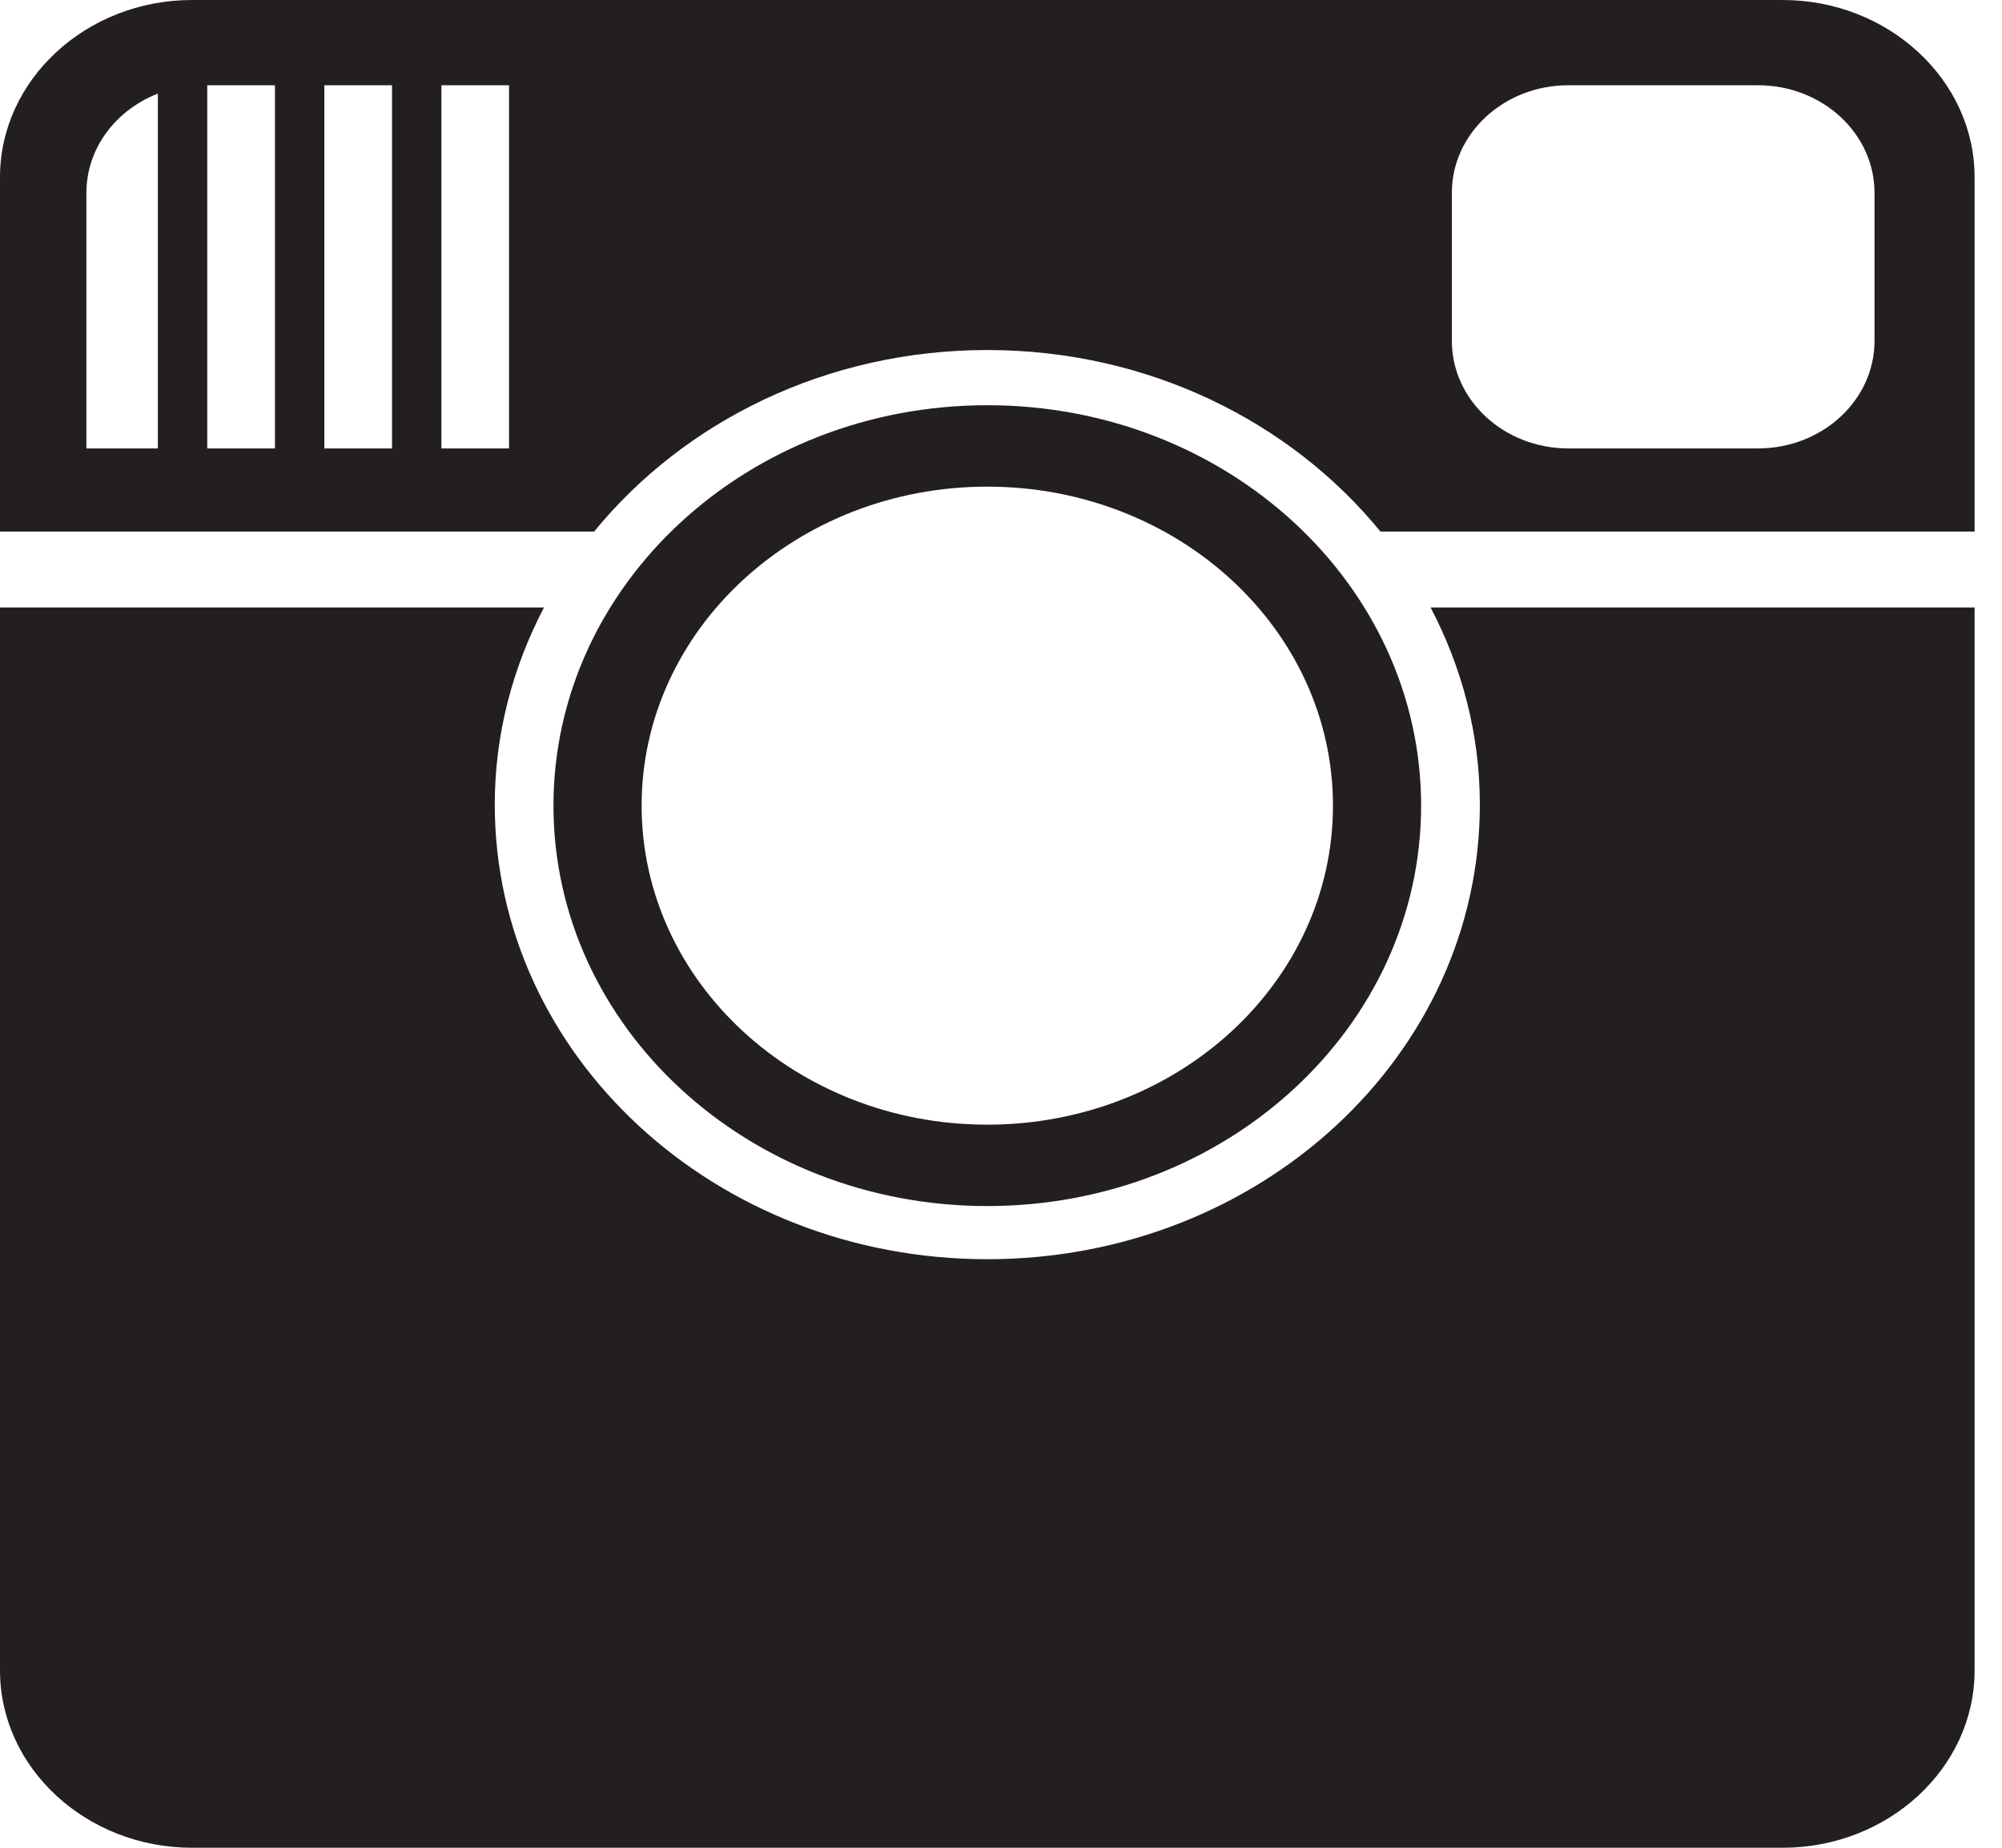 <svg width="65" height="60" viewBox="0 0 65 60" fill="none" xmlns="http://www.w3.org/2000/svg">
<path d="M48.047 26.127C48.047 34.28 40.888 40.889 32.056 40.889C23.224 40.889 16.064 34.28 16.064 26.127C16.064 23.83 16.649 21.664 17.662 19.726H0V54.247C0 57.411 2.805 60 6.233 60H57.877C61.305 60 64.11 57.411 64.11 54.247V19.726H46.448C47.462 21.664 48.047 23.83 48.047 26.127Z" fill="#231F20"/>
<path d="M57.877 0H6.233C2.805 0 0 2.589 0 5.753V17.26H19.291C22.209 13.686 26.832 11.366 32.055 11.366C37.277 11.366 41.9 13.686 44.819 17.26H64.11V5.753C64.11 2.589 61.305 0 57.877 0ZM5.125 14.561H2.805V6.264C2.805 4.812 3.763 3.569 5.126 3.04L5.125 14.561ZM8.927 14.561H6.729V2.768H8.927V14.561ZM12.728 14.561H10.53V2.768H12.728V14.561ZM16.527 6.264V11.066V14.561H14.331V2.768H16.527V6.264ZM60.861 11.066C60.861 12.997 59.165 14.561 57.075 14.561H50.923C48.833 14.561 47.138 12.997 47.138 11.066V6.264C47.138 4.332 48.833 2.768 50.923 2.768H57.075C59.166 2.768 60.861 4.332 60.861 6.264V11.066Z" fill="#231F20"/>
<path d="M32.056 39.163C39.834 39.163 46.14 33.34 46.14 26.161C46.14 18.982 39.835 13.158 32.056 13.158C24.275 13.158 17.97 18.982 17.97 26.161C17.97 33.339 24.275 39.163 32.056 39.163ZM32.055 15.802C38.252 15.802 43.278 20.44 43.278 26.161C43.278 31.881 38.253 36.52 32.055 36.52C25.857 36.52 20.832 31.882 20.832 26.161C20.833 20.439 25.858 15.802 32.055 15.802Z" fill="#231F20"/>
</svg>
